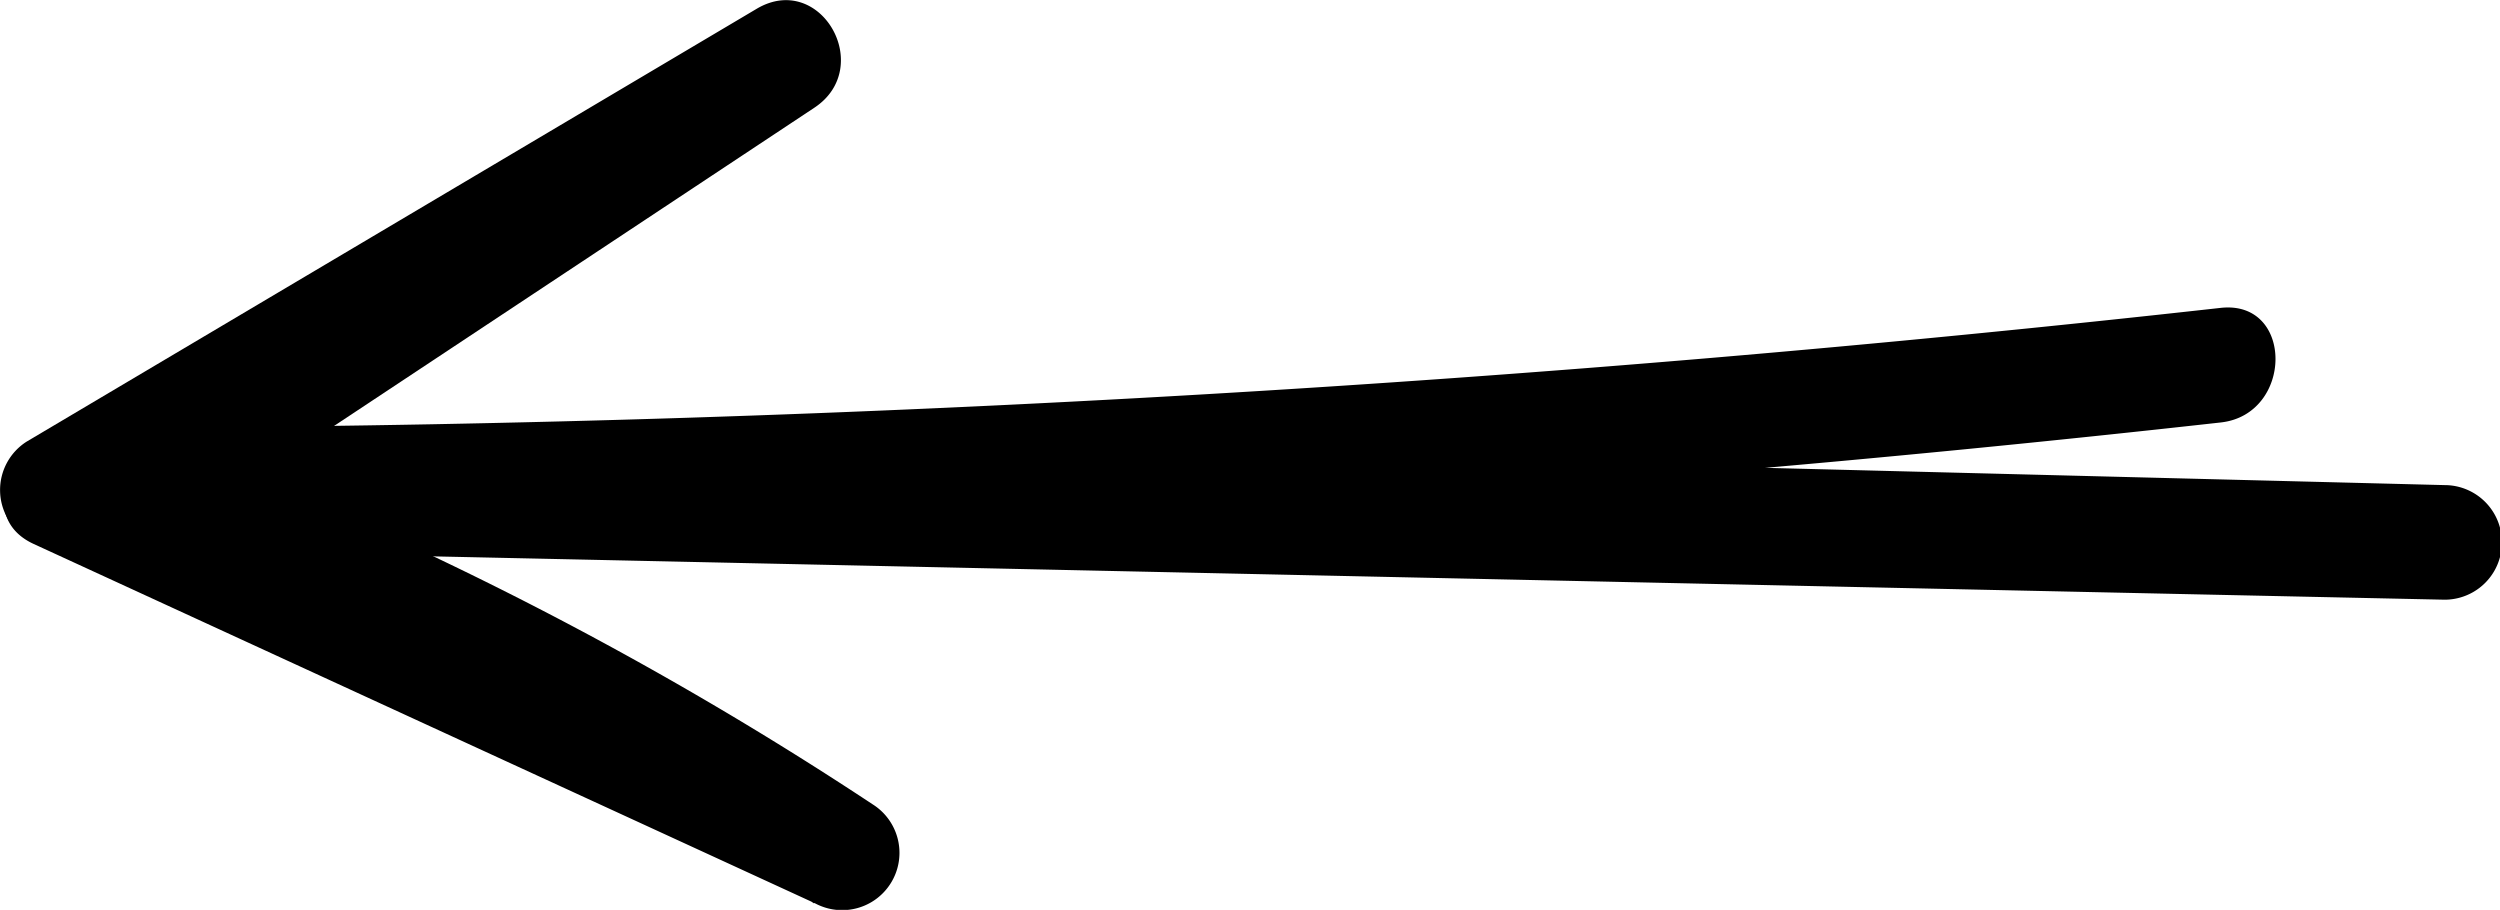 <svg xmlns="http://www.w3.org/2000/svg" width="65.45" height="23.82" viewBox="0 0 65.45 23.82"><title>arrow-left-4</title><g id="Layer_2" data-name="Layer 2"><g id="Layer_1-2" data-name="Layer 1"><g id="Layer_2-2" data-name="Layer 2"><g id="arrow_04" data-name="arrow 04"><path d="M.88,14.24l20.46,9.41a1.5,1.5,0,0,0,1.51-2.59A94,94,0,0,0,3.11,11.12c-1.82-.66-2.6,2.23-.8,2.89a90.61,90.61,0,0,1,19,9.64l1.54-2.59L2.39,11.65C.65,10.85-.88,13.43.88,14.24Z"/><path d="M3.6,14.56,21.32,2.82c1.6-1.06.16-3.58-1.51-2.59L.7,11.56a1.5,1.5,0,0,0,1.51,2.59L21.32,2.82,19.81.23,2.09,11.93C.49,13,2,15.59,3.6,14.52Z"/><path d="M3.65,14.4,64,15.7a1.5,1.5,0,0,0,0-3L4.59,11.19v3a509.49,509.49,0,0,0,53.55-3.13c1.9-.21,1.92-3.21,0-3A509.49,509.49,0,0,1,4.59,11.19a1.5,1.5,0,0,0,0,3L64,15.7v-3L3.65,11.4A1.5,1.5,0,0,0,3.65,14.4Z"/></g></g></g></g></svg>